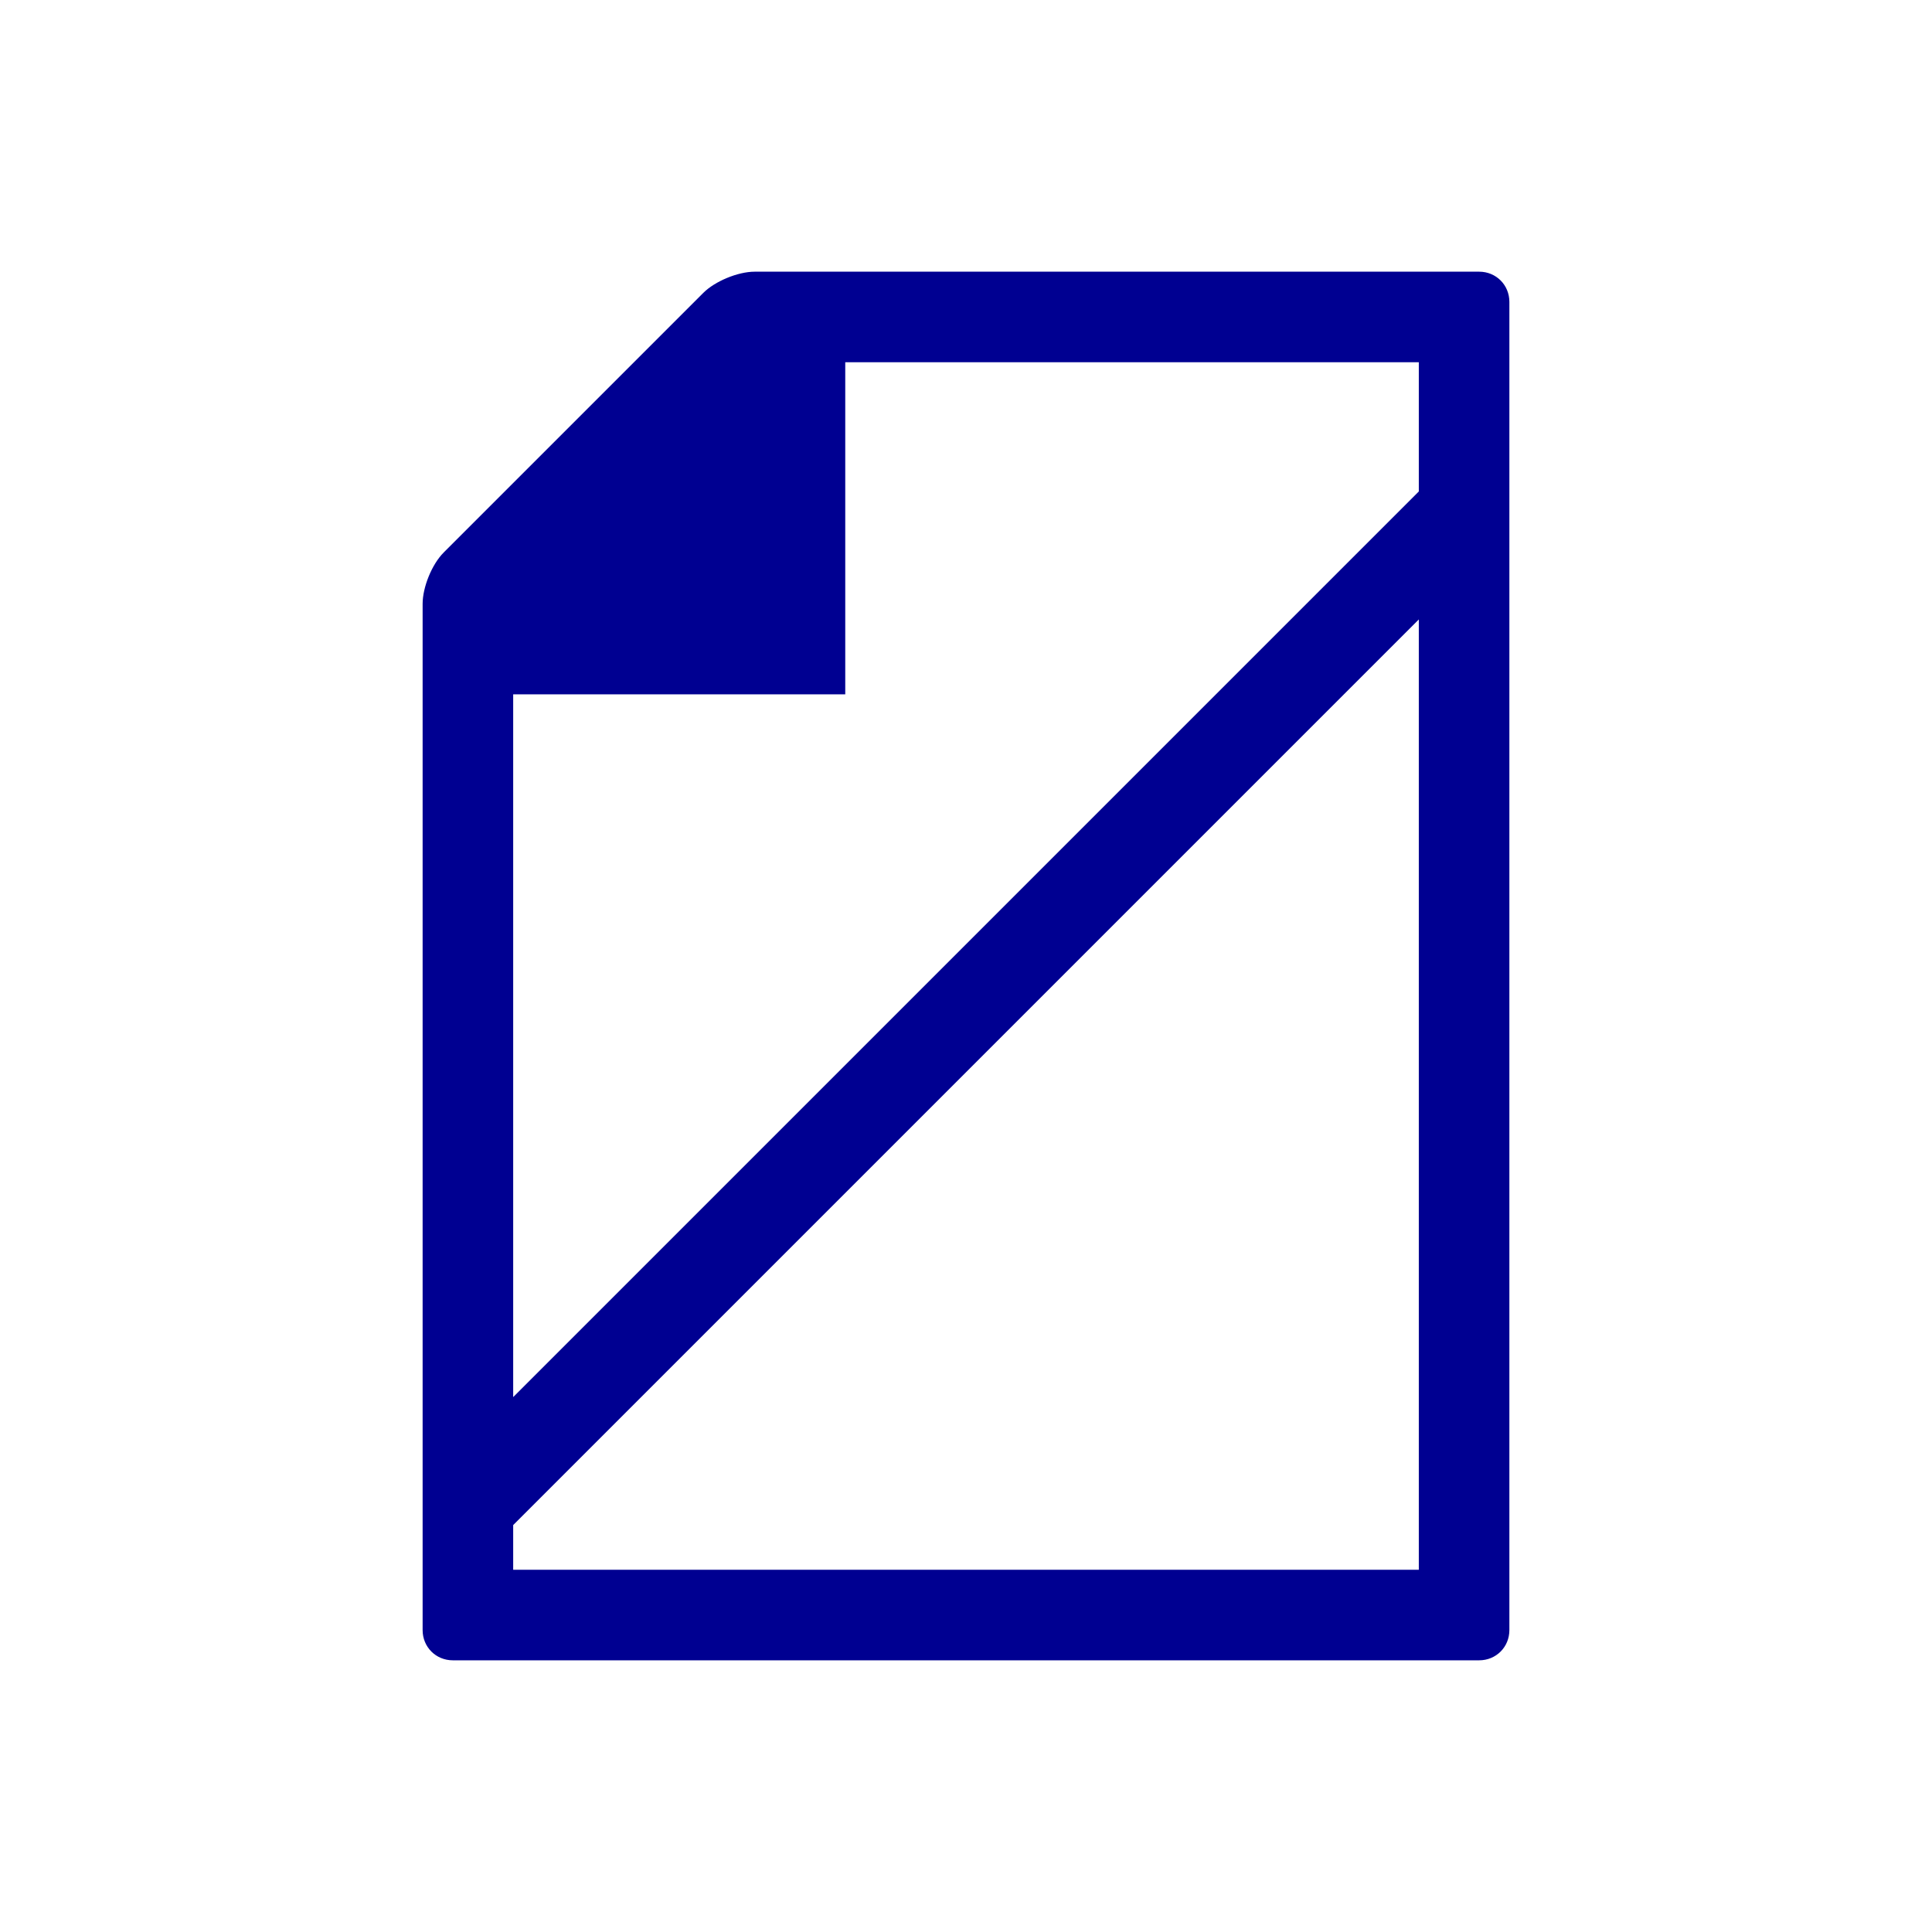 <?xml version="1.0" encoding="utf-8"?>
<!-- Generator: Adobe Illustrator 27.9.0, SVG Export Plug-In . SVG Version: 6.00 Build 0)  -->
<svg version="1.1" id="Layer_1" xmlns="http://www.w3.org/2000/svg" xmlns:xlink="http://www.w3.org/1999/xlink" x="0px" y="0px"
	 viewBox="0 0 320 320" style="enable-background:new 0 0 320 320;" xml:space="preserve">
<style type="text/css">
	.st0{fill:none;}
	.st1{clip-path:url(#SVGID_00000047771747779220583780000003590027246274733756_);fill:#000091;}
</style>
<rect x="0" class="st0" width="320" height="320"/>
<g>
	<defs>
		<rect id="SVGID_1_" x="70" y="45" width="180" height="230"/>
	</defs>
	<clipPath id="SVGID_00000097465387444316852840000010837002670691889045_">
		<use xlink:href="#SVGID_1_"  style="overflow:visible;"/>
	</clipPath>
	<path style="clip-path:url(#SVGID_00000097465387444316852840000010837002670691889045_);fill:#000091;" d="M235,60v21.4l-150,150
		L85,115l55,0l0-55L235,60z M85,260l0-7.4l150-150l0,157.4H85z M250,270l0-220c0-2.8-2.2-5-5-5H140h-10.2H125
		c-2.8,0-6.6,1.6-8.5,3.5L73.5,91.5c-2,2-3.5,5.8-3.5,8.5l0,7.7l0,7.3v155c0,2.8,2.2,5,5,5h170C247.8,275,250,272.8,250,270"/>
</g>
</svg>
